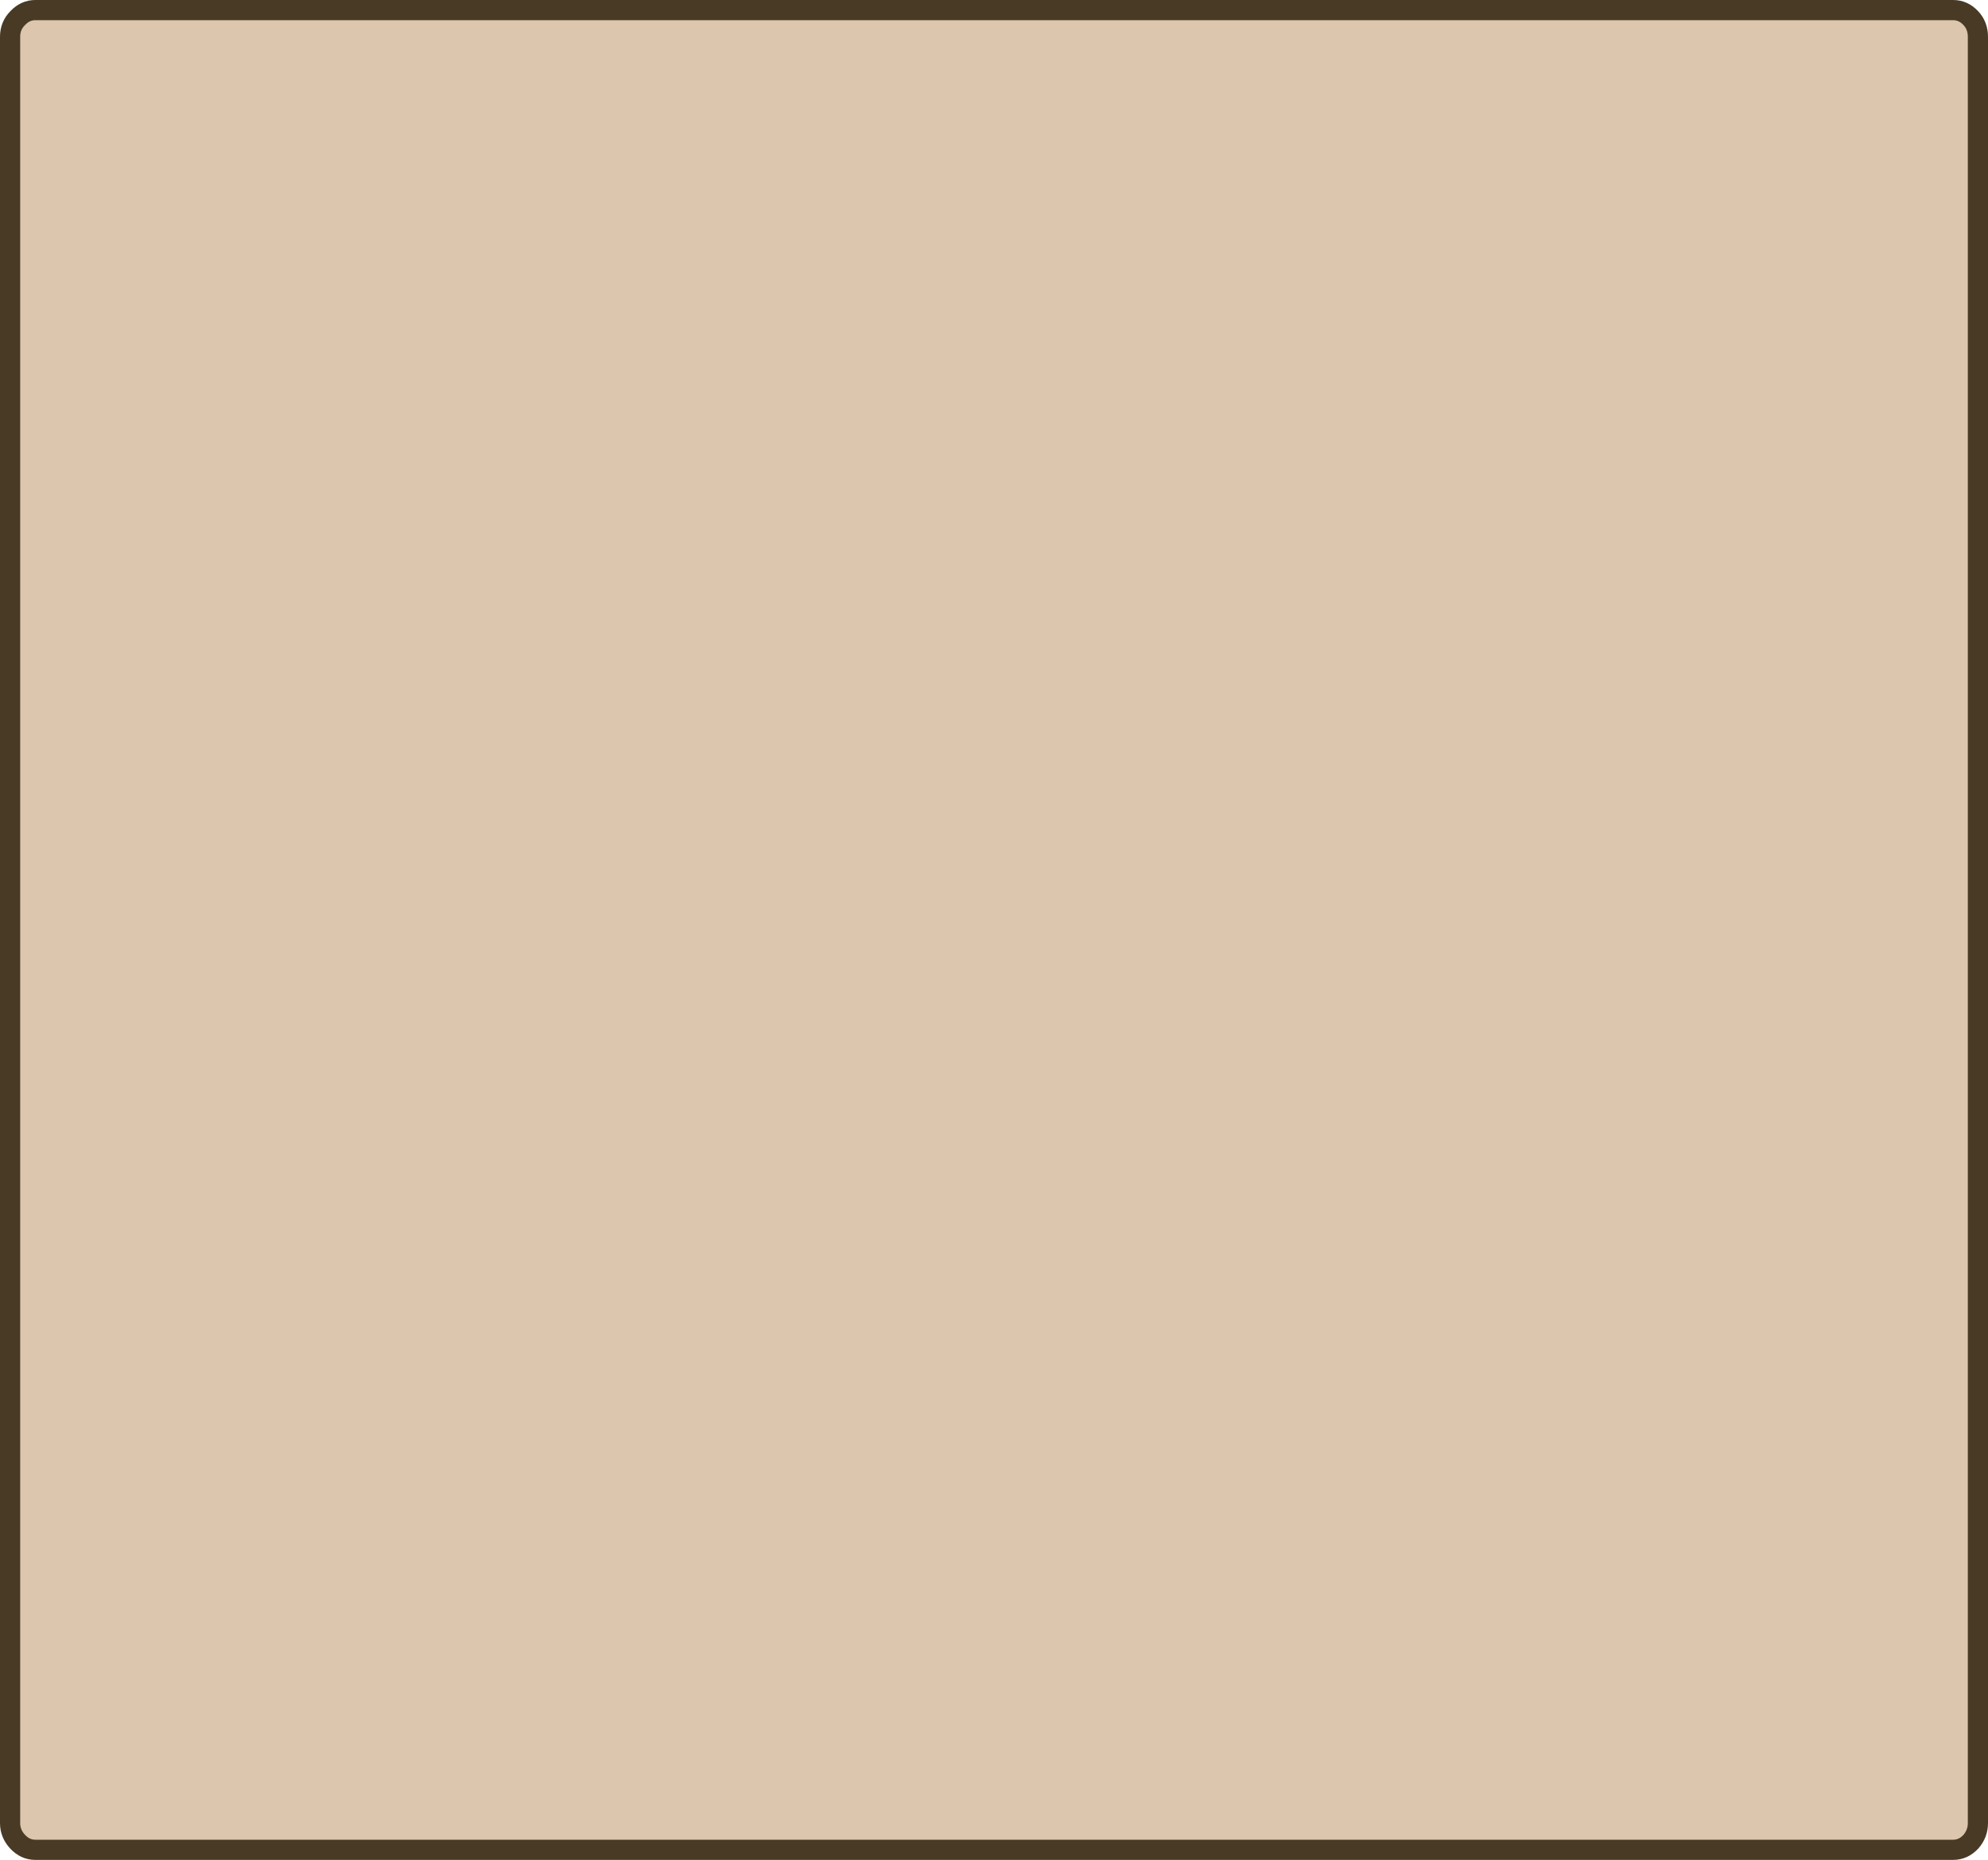 <?xml version="1.0" encoding="UTF-8" standalone="no"?>
<svg xmlns:xlink="http://www.w3.org/1999/xlink" height="184.35px" width="197.05px" xmlns="http://www.w3.org/2000/svg">
  <g transform="matrix(1.0, 0.0, 0.0, 1.0, 80.05, 139.05)">
    <path d="M115.3 -137.25 Q116.0 -136.5 116.0 -135.4 L116.0 41.65 Q116.0 42.7 115.3 43.5 114.55 44.3 113.55 44.3 L-76.55 44.3 Q-77.55 44.3 -78.3 43.5 -79.05 42.7 -79.05 41.65 L-79.05 -135.4 Q-79.05 -136.5 -78.3 -137.25 -77.55 -138.05 -76.55 -138.05 L113.55 -138.05 Q114.55 -138.05 115.3 -137.25" fill="#dcc6ad" fill-rule="evenodd" stroke="none"/>
    <path d="M115.3 -137.25 Q114.55 -138.05 113.55 -138.05 L-76.55 -138.05 Q-77.55 -138.05 -78.3 -137.25 -79.05 -136.5 -79.05 -135.4 L-79.05 41.65 Q-79.05 42.7 -78.3 43.5 -77.55 44.3 -76.55 44.3 L113.55 44.3 Q114.55 44.3 115.3 43.5 116.0 42.7 116.0 41.65 L116.0 -135.4 Q116.0 -136.5 115.3 -137.25 Z" fill="none" stroke="#483a24" stroke-linecap="round" stroke-linejoin="round" stroke-width="2.0"/>
  </g>
</svg>
